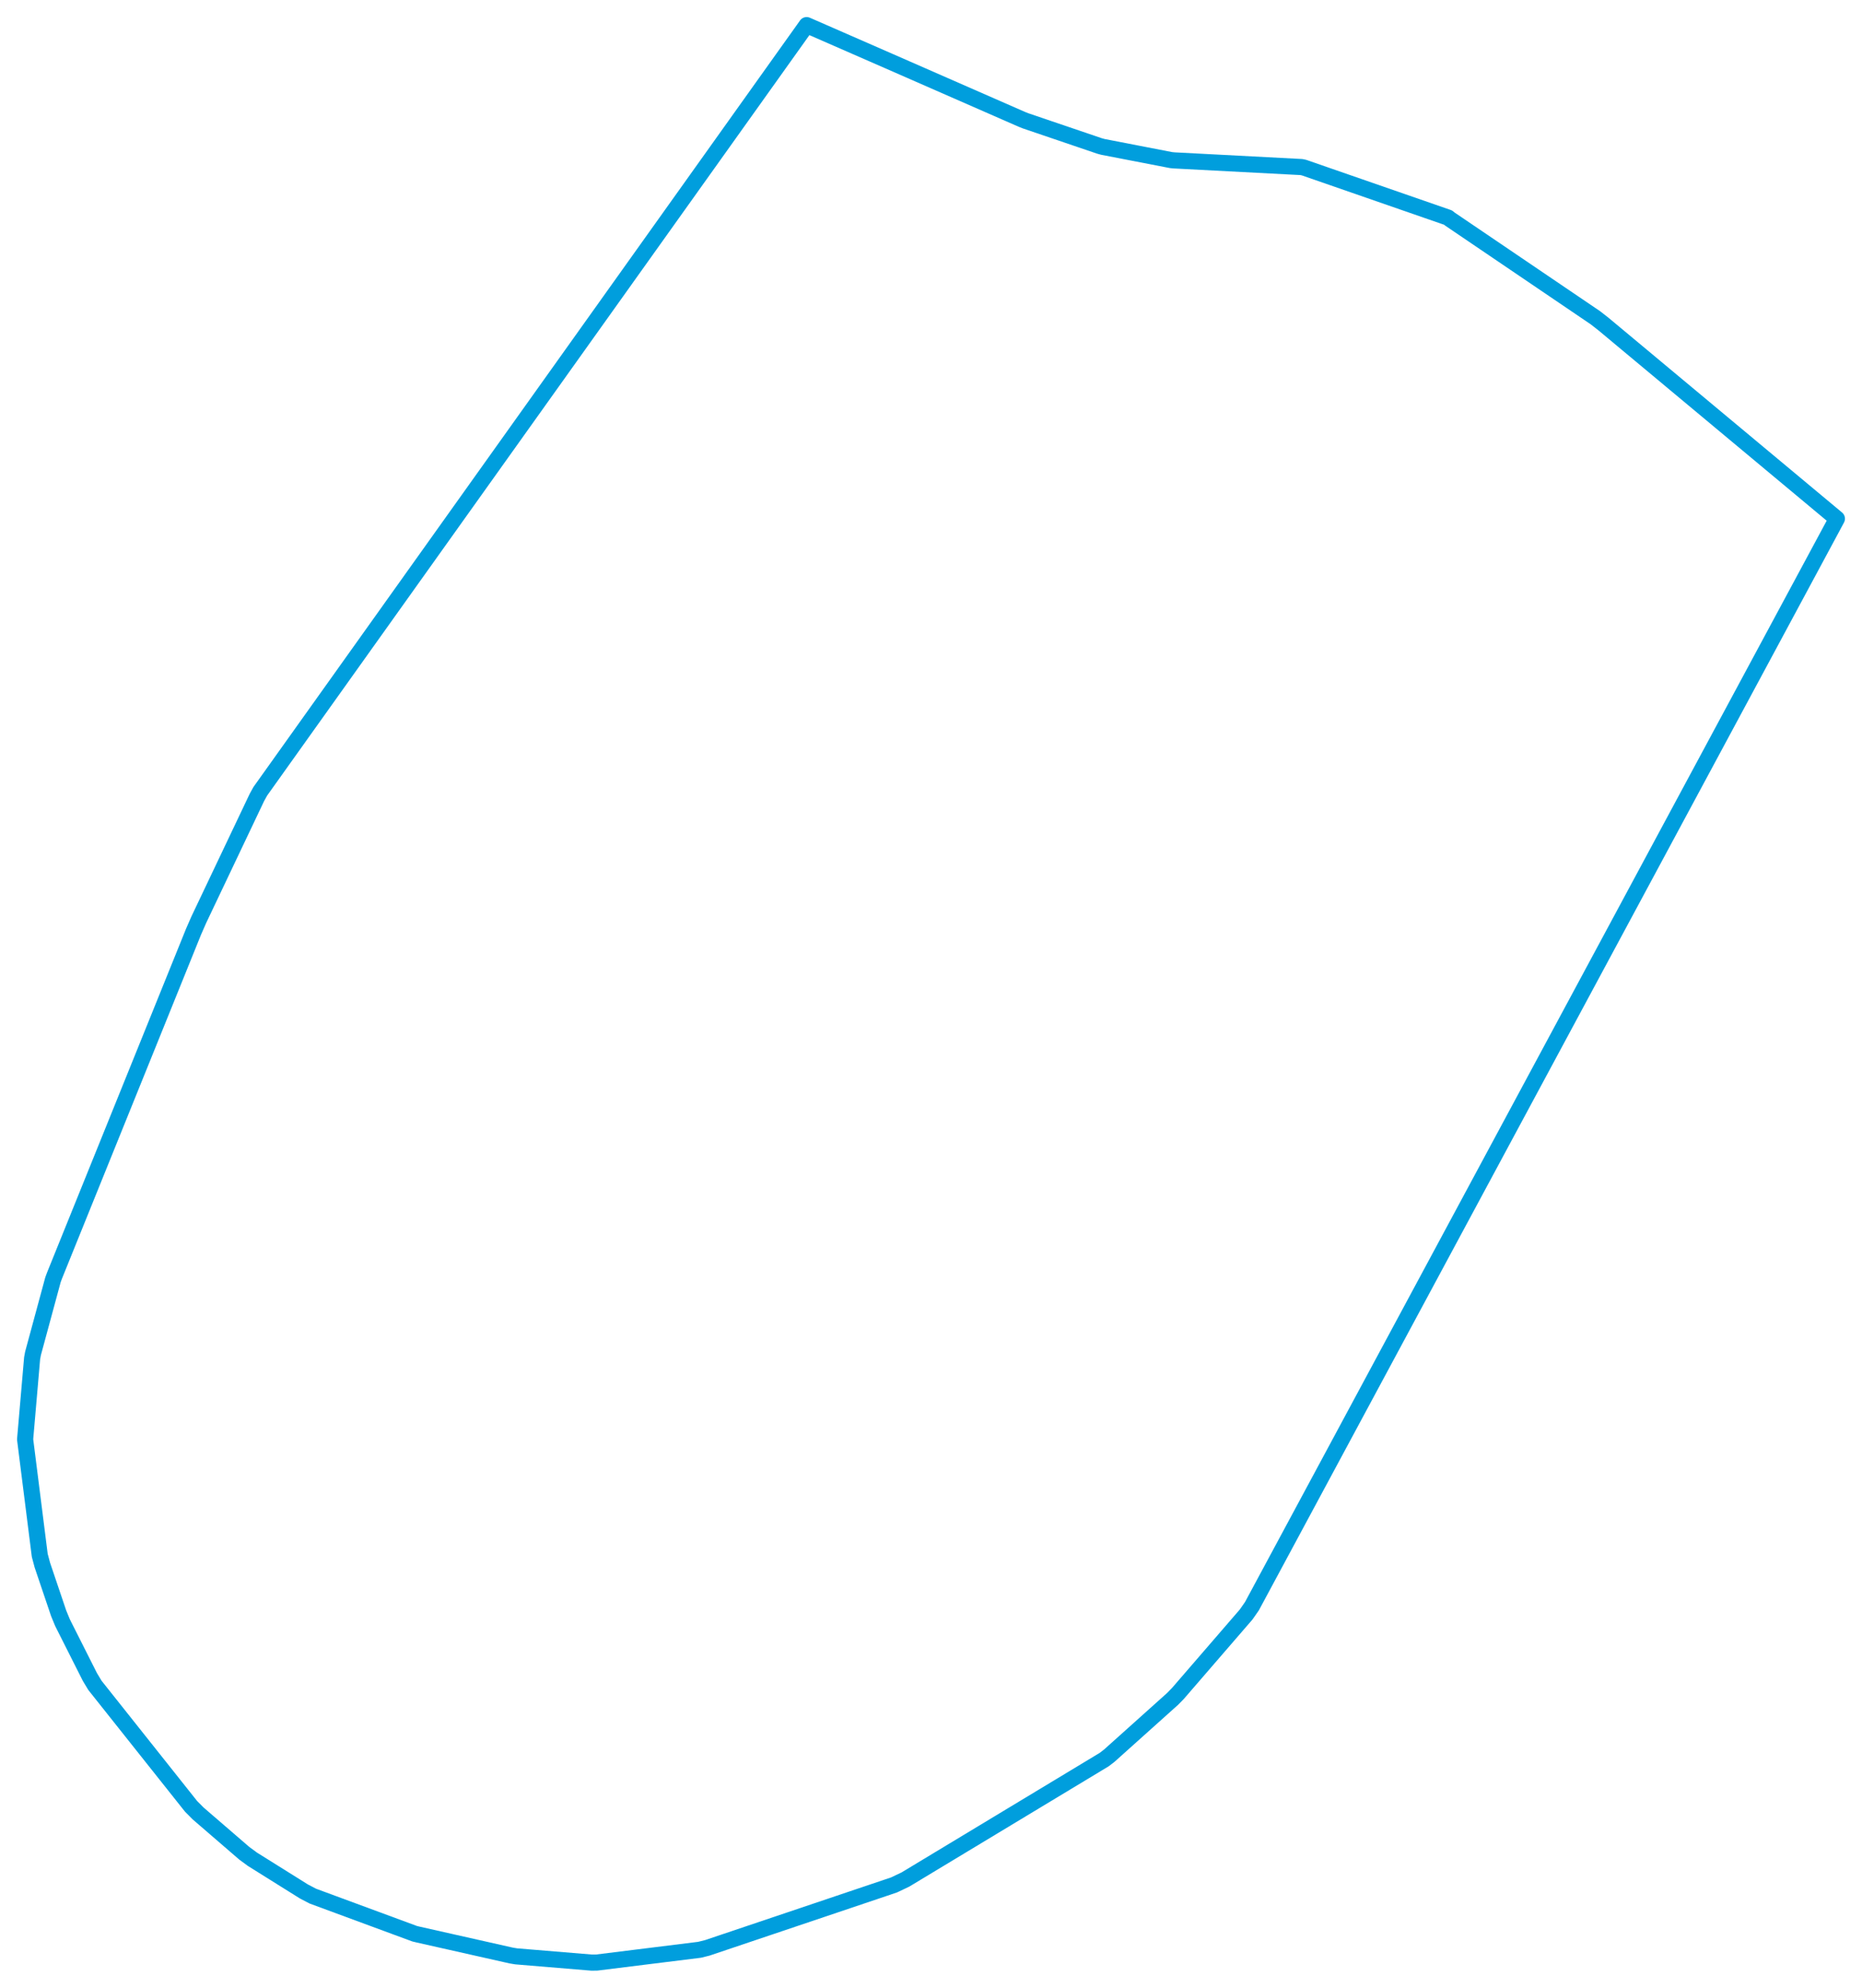 <svg viewBox="0 0 597.021 637.292" width="597.021" height="637.292" xmlns="http://www.w3.org/2000/svg">
  <title>Grenada</title>
  <desc>Geojson of Grenada</desc>
  <polygon points="8.053,461.476 12.743,498.651 13.585,501.803 18.806,517.247 20.049,520.261 28.819,537.66 30.438,540.347 61.254,579.131 63.548,581.437 78.307,594.168 80.923,596.096 97.432,606.42 100.308,607.925 132.953,619.98 134.057,620.245 163.921,626.969 165.524,627.235 189.726,629.24 191.347,629.222 224.313,625.129 226.801,624.507 286.65,604.339 290.319,602.594 354.036,564.152 355.654,562.912 375.987,544.68 377.657,542.974 399.558,517.628 401.42,514.956 587.567,168.928 588.969,166.303 514.174,103.937 511.54,101.876 464.876,70.232 464.298,69.763 418.088,53.73 417.282,53.561 376.422,51.421 375.458,51.324 353.639,47.098 352.526,46.793 328.856,38.746 327.604,38.248 285.053,19.605 258.634,8.053 83.463,253.693 82.376,255.659 63.756,294.841 62.058,298.718 17.487,408.954 16.994,410.279 10.591,433.907 10.298,435.485 8.053,461.476" stroke="#009edd" stroke-width="5.171px" fill="none" stroke-linejoin="round" vector-effect="non-scaling-stroke"></polygon>
</svg>